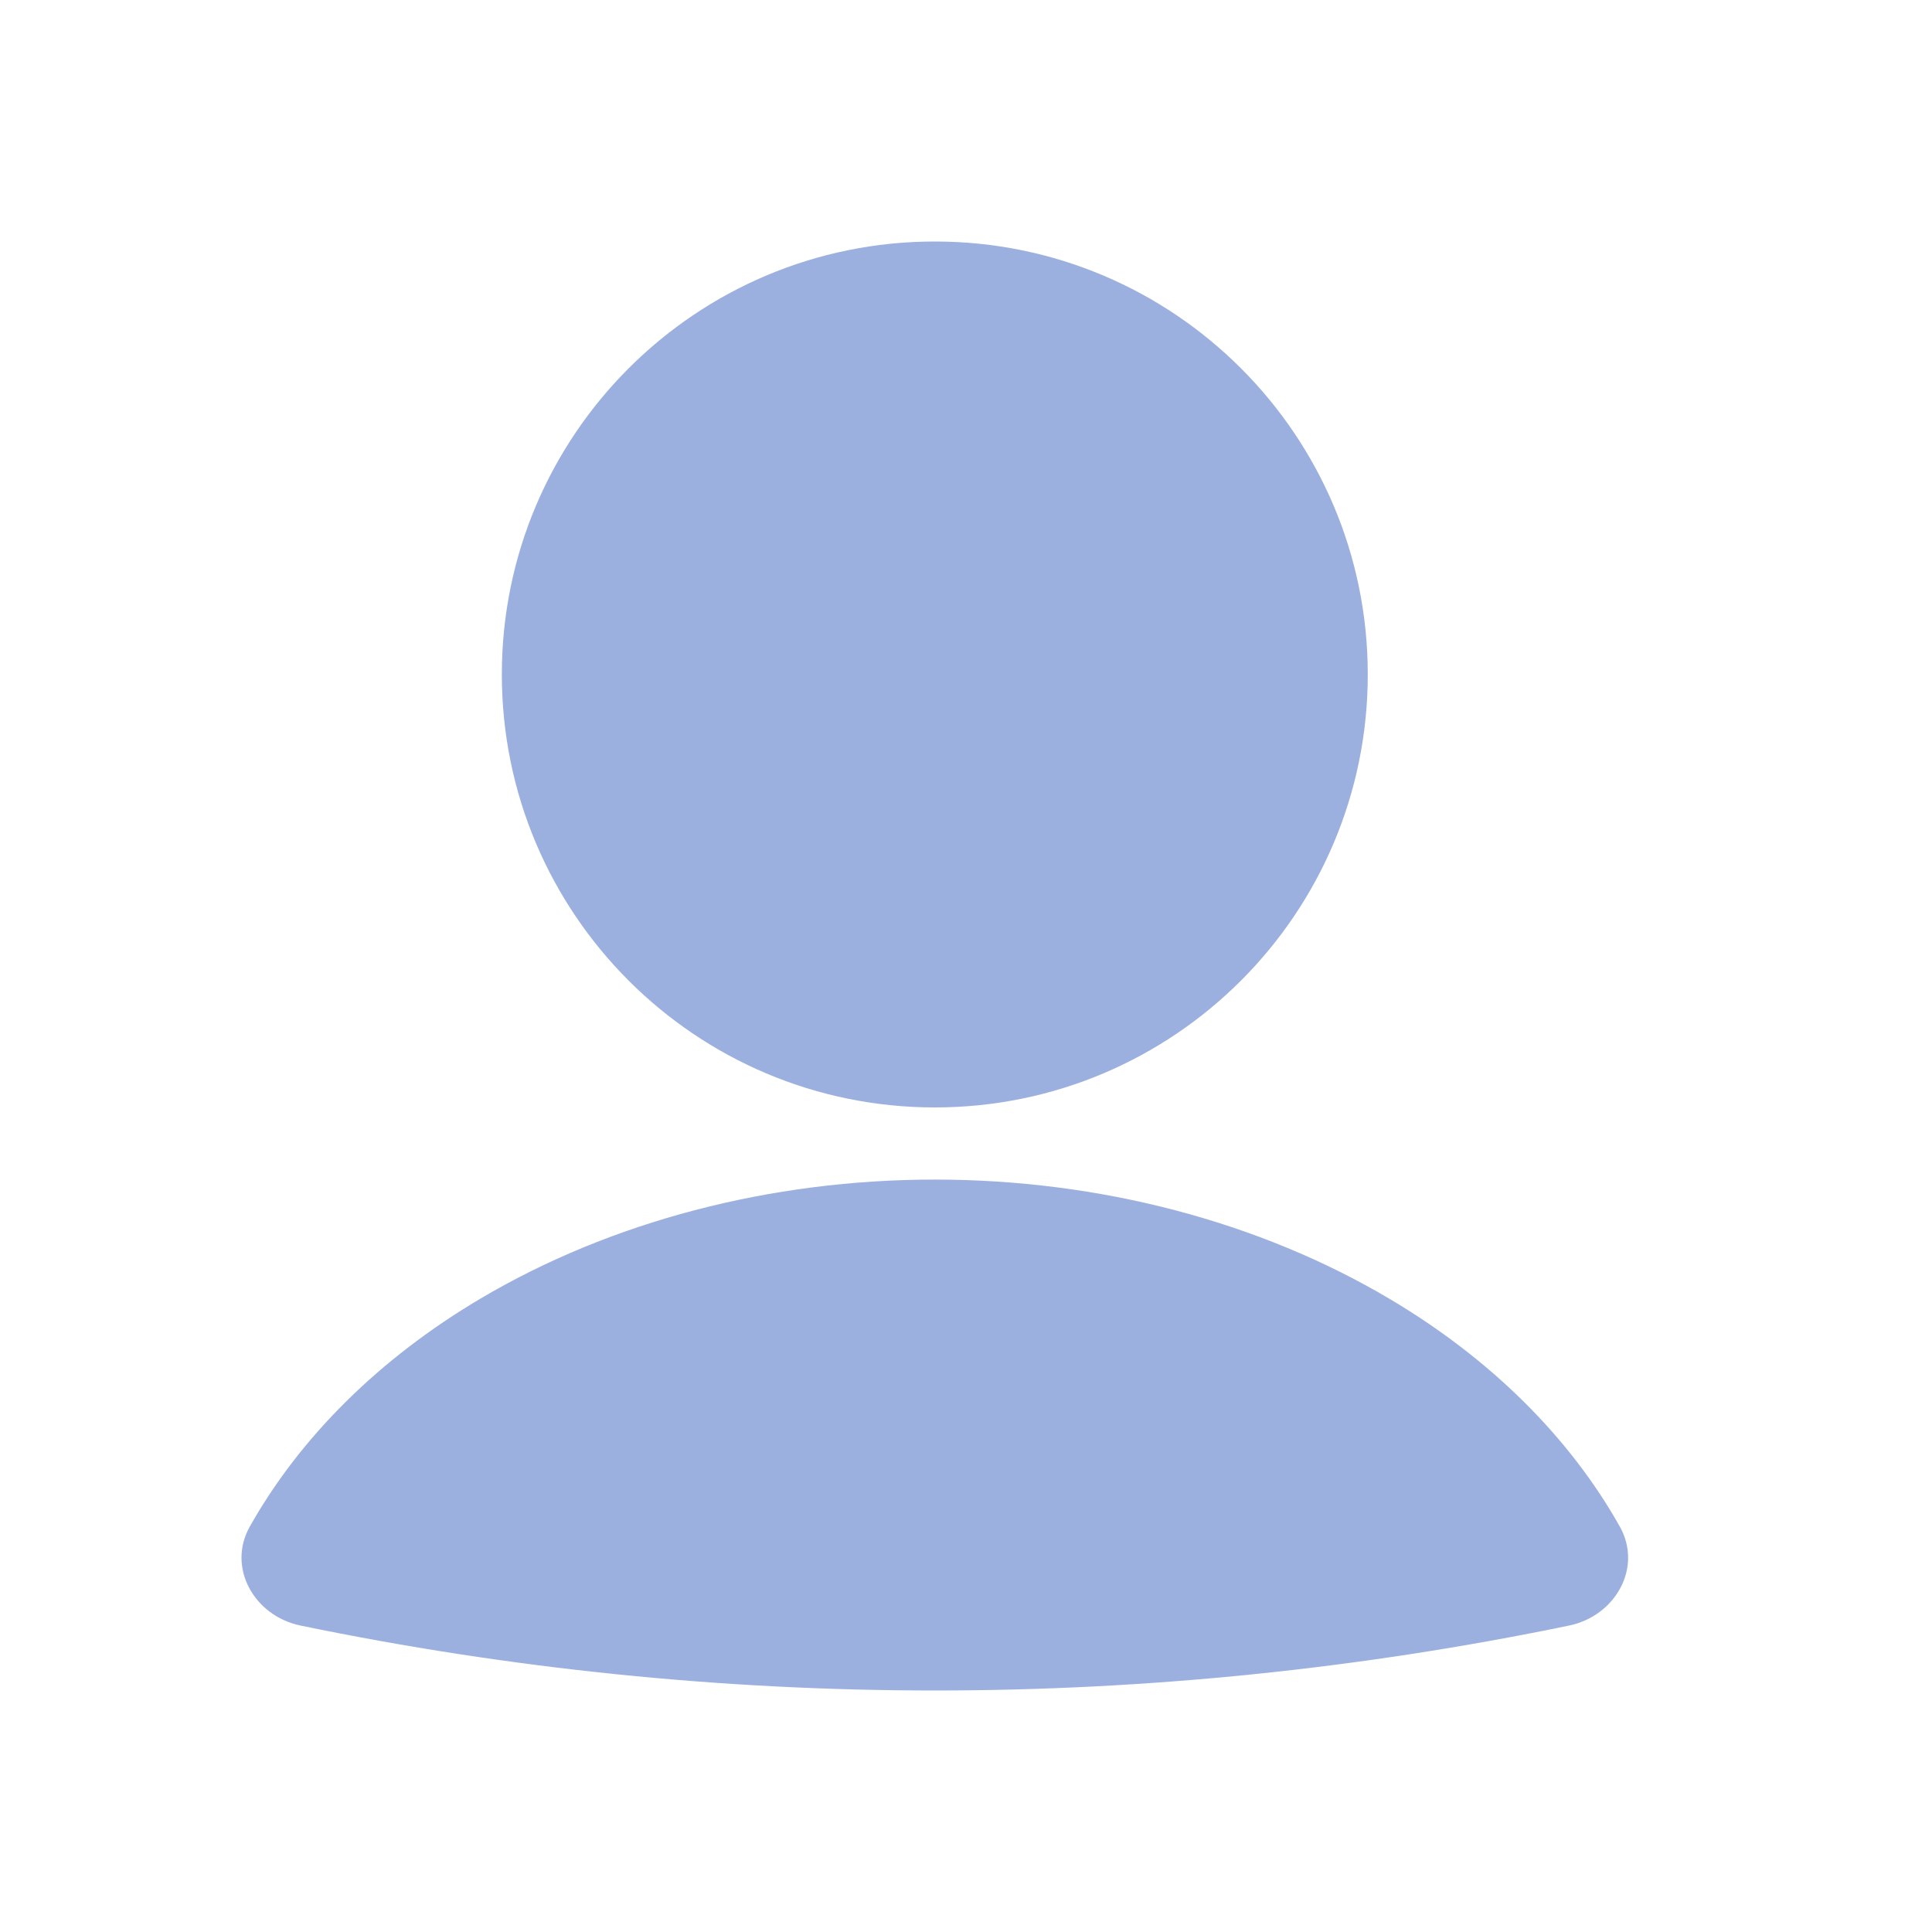 <svg width="24" height="24" viewBox="0 0 24 24" fill="none" xmlns="http://www.w3.org/2000/svg">
<path fill-rule="evenodd" clip-rule="evenodd" d="M11.613 13.757C14.583 13.757 16.991 11.349 16.991 8.378C16.991 5.408 14.583 3 11.613 3C8.642 3 6.234 5.408 6.234 8.378C6.234 11.349 8.642 13.757 11.613 13.757ZM20.121 18.962C20.409 19.472 20.067 20.074 19.493 20.193C14.295 21.269 8.931 21.269 3.732 20.193C3.158 20.074 2.816 19.472 3.104 18.962C3.729 17.853 4.71 16.878 5.963 16.135C7.584 15.174 9.57 14.653 11.613 14.653C13.656 14.653 15.641 15.174 17.262 16.135C18.516 16.878 19.497 17.853 20.121 18.962Z" fill="#9CB0DF"/>
</svg>
